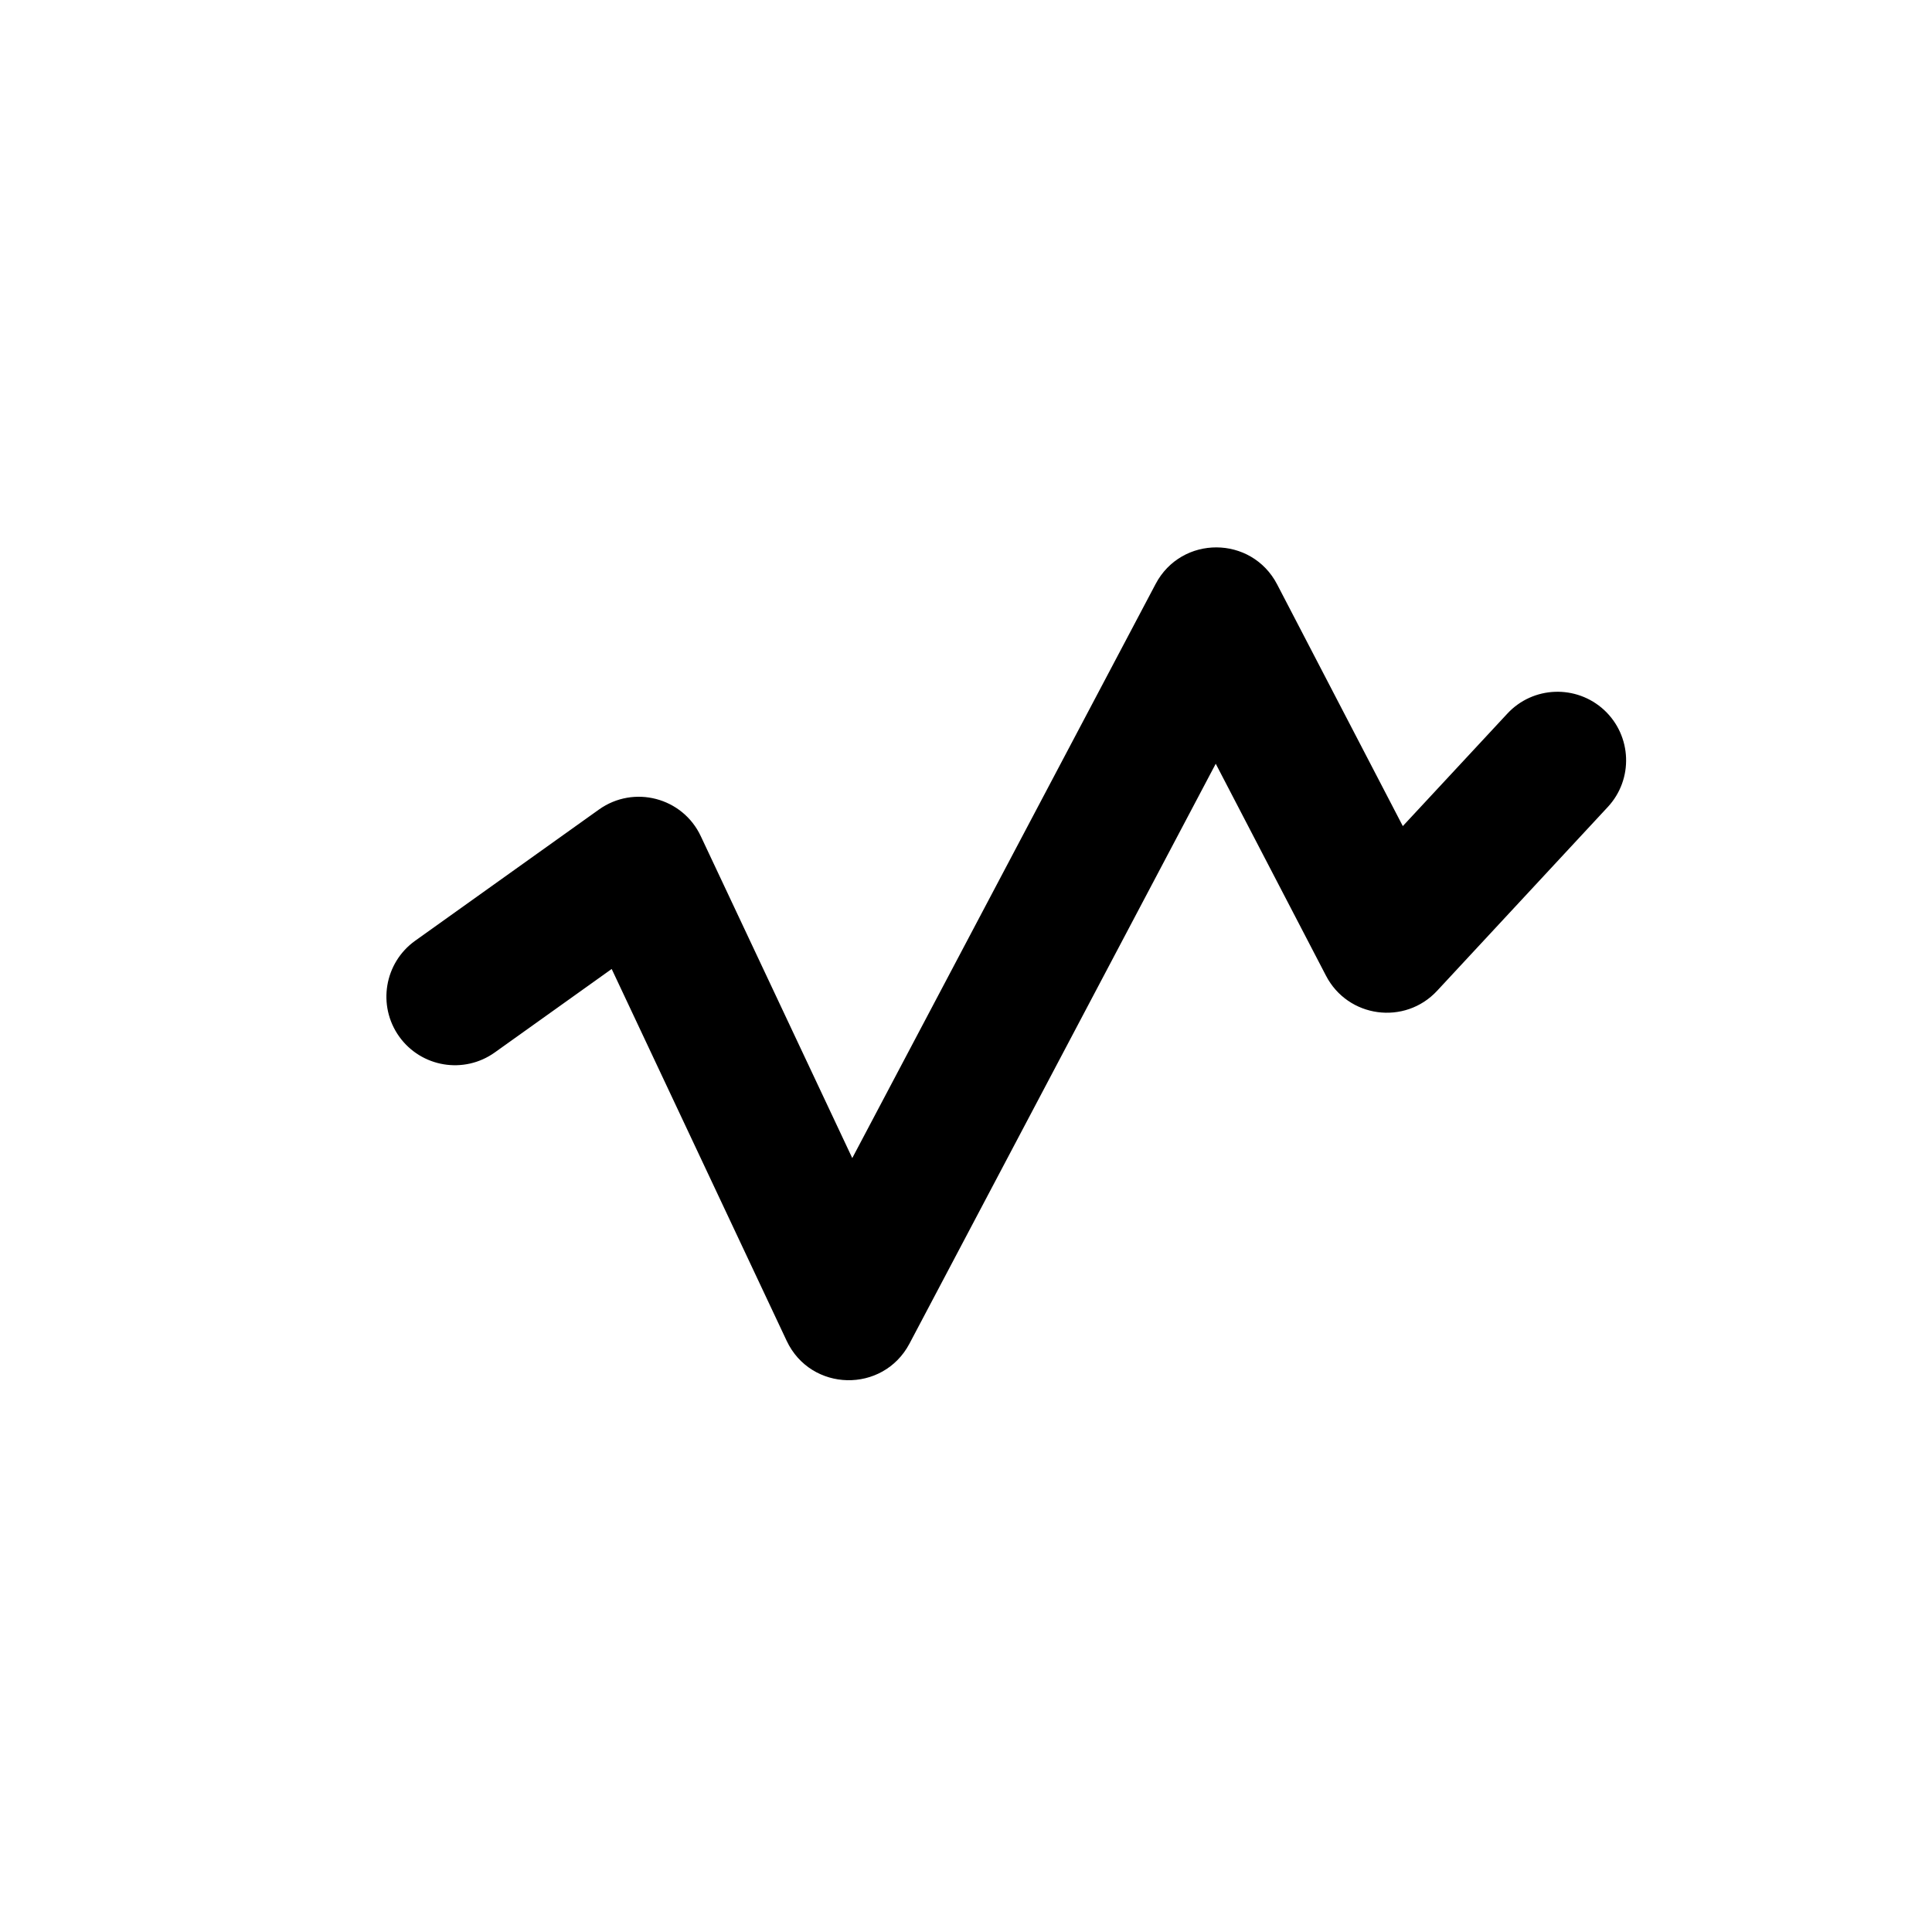 <svg xmlns="http://www.w3.org/2000/svg" fill="none" viewBox="0 0 24 24">
  <defs/>
  <path fill="currentColor" stroke="currentColor" stroke-width=".2" d="M9.863 16.614C10.127 17.175 10.919 17.193 11.209 16.645L15.103 9.272L16.561 12.075C16.801 12.537 17.425 12.621 17.779 12.24L19.899 9.957C20.182 9.653 20.164 9.177 19.86 8.894C19.555 8.612 19.079 8.629 18.797 8.934L17.403 10.434L15.776 7.305C15.496 6.767 14.727 6.764 14.444 7.301L10.582 14.61L8.615 10.43C8.416 10.005 7.88 9.865 7.498 10.138L5.215 11.768C4.877 12.01 4.799 12.48 5.04 12.818C5.282 13.156 5.751 13.234 6.089 12.992L7.638 11.886L9.863 16.614Z"/>
</svg>
